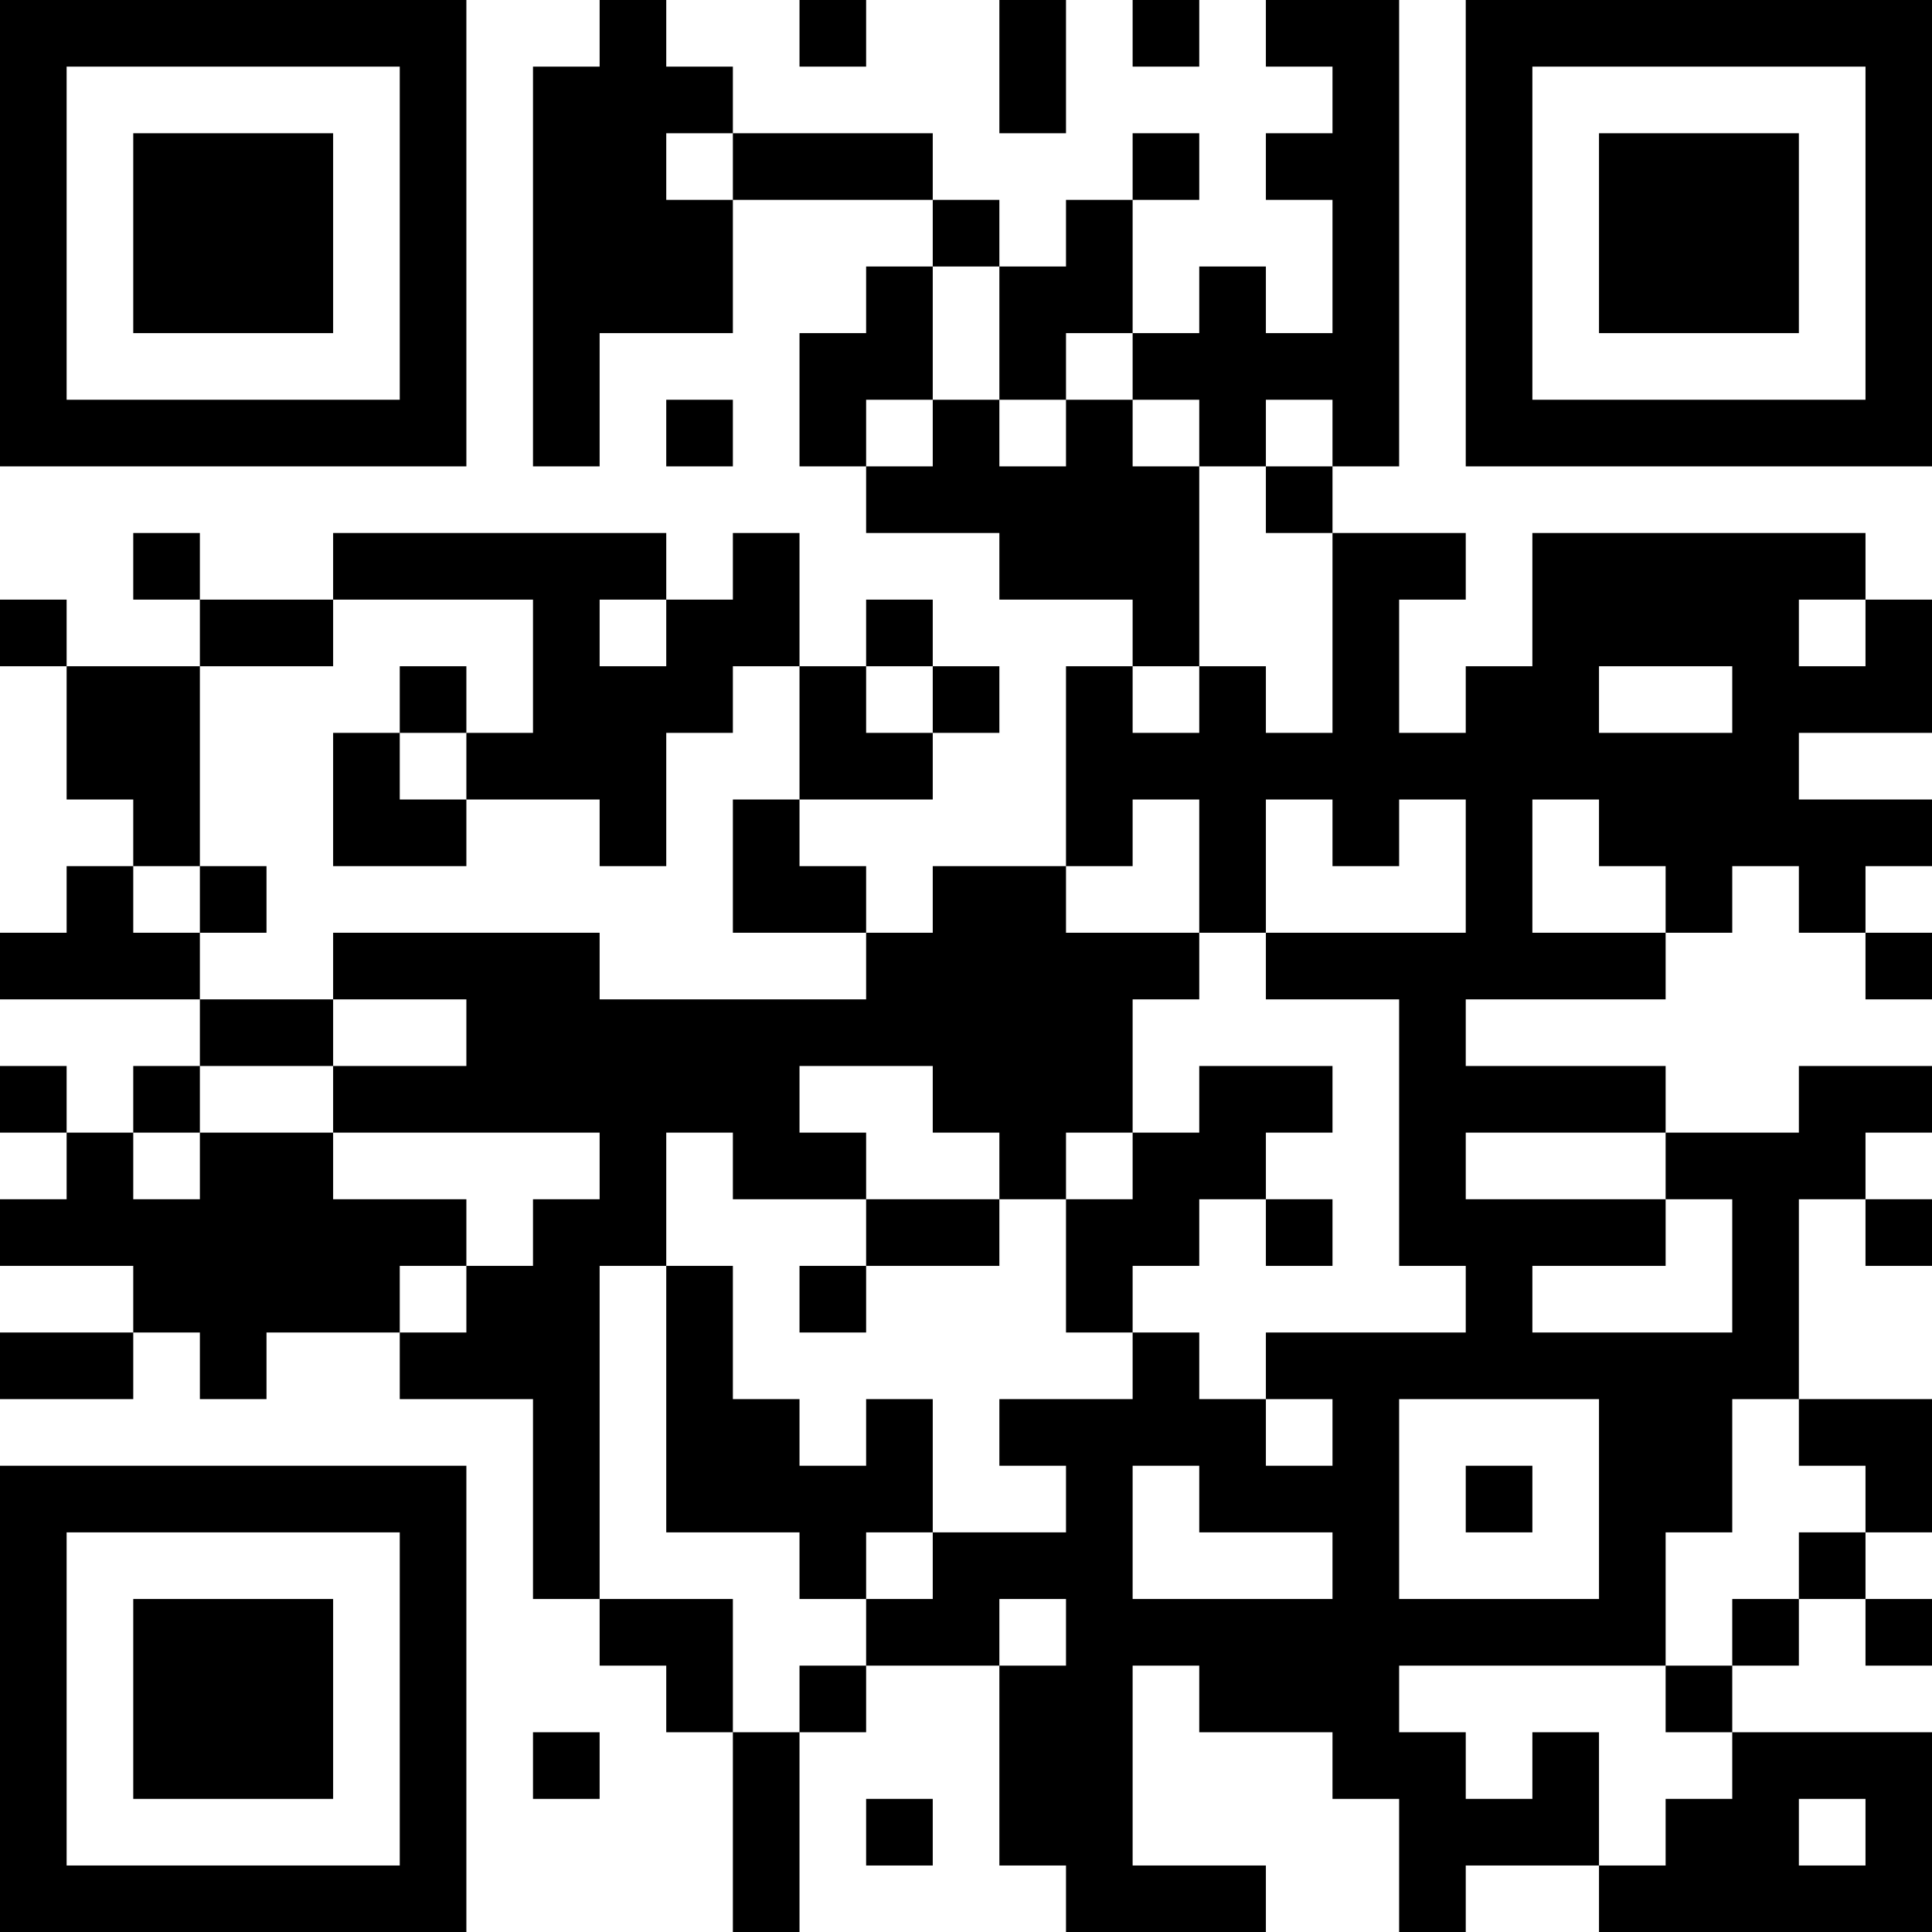 <?xml version="1.0" encoding="UTF-8"?>
<svg xmlns="http://www.w3.org/2000/svg" version="1.1" width="200" height="200" viewBox="0 0 200 200"><rect x="0" y="0" width="200" height="200" fill="#ffffff"/><g transform="scale(6.897)"><g transform="translate(0,0)"><path fill-rule="evenodd" d="M9 0L9 1L8 1L8 7L9 7L9 5L11 5L11 3L14 3L14 4L13 4L13 5L12 5L12 7L13 7L13 8L15 8L15 9L17 9L17 10L16 10L16 13L14 13L14 14L13 14L13 13L12 13L12 12L14 12L14 11L15 11L15 10L14 10L14 9L13 9L13 10L12 10L12 8L11 8L11 9L10 9L10 8L5 8L5 9L3 9L3 8L2 8L2 9L3 9L3 10L1 10L1 9L0 9L0 10L1 10L1 12L2 12L2 13L1 13L1 14L0 14L0 15L3 15L3 16L2 16L2 17L1 17L1 16L0 16L0 17L1 17L1 18L0 18L0 19L2 19L2 20L0 20L0 21L2 21L2 20L3 20L3 21L4 21L4 20L6 20L6 21L8 21L8 24L9 24L9 25L10 25L10 26L11 26L11 29L12 29L12 26L13 26L13 25L15 25L15 28L16 28L16 29L19 29L19 28L17 28L17 25L18 25L18 26L20 26L20 27L21 27L21 29L22 29L22 28L24 28L24 29L29 29L29 26L26 26L26 25L27 25L27 24L28 24L28 25L29 25L29 24L28 24L28 23L29 23L29 21L27 21L27 18L28 18L28 19L29 19L29 18L28 18L28 17L29 17L29 16L27 16L27 17L25 17L25 16L22 16L22 15L25 15L25 14L26 14L26 13L27 13L27 14L28 14L28 15L29 15L29 14L28 14L28 13L29 13L29 12L27 12L27 11L29 11L29 9L28 9L28 8L23 8L23 10L22 10L22 11L21 11L21 9L22 9L22 8L20 8L20 7L21 7L21 0L19 0L19 1L20 1L20 2L19 2L19 3L20 3L20 5L19 5L19 4L18 4L18 5L17 5L17 3L18 3L18 2L17 2L17 3L16 3L16 4L15 4L15 3L14 3L14 2L11 2L11 1L10 1L10 0ZM12 0L12 1L13 1L13 0ZM15 0L15 2L16 2L16 0ZM17 0L17 1L18 1L18 0ZM10 2L10 3L11 3L11 2ZM14 4L14 6L13 6L13 7L14 7L14 6L15 6L15 7L16 7L16 6L17 6L17 7L18 7L18 10L17 10L17 11L18 11L18 10L19 10L19 11L20 11L20 8L19 8L19 7L20 7L20 6L19 6L19 7L18 7L18 6L17 6L17 5L16 5L16 6L15 6L15 4ZM10 6L10 7L11 7L11 6ZM5 9L5 10L3 10L3 13L2 13L2 14L3 14L3 15L5 15L5 16L3 16L3 17L2 17L2 18L3 18L3 17L5 17L5 18L7 18L7 19L6 19L6 20L7 20L7 19L8 19L8 18L9 18L9 17L5 17L5 16L7 16L7 15L5 15L5 14L9 14L9 15L13 15L13 14L11 14L11 12L12 12L12 10L11 10L11 11L10 11L10 13L9 13L9 12L7 12L7 11L8 11L8 9ZM9 9L9 10L10 10L10 9ZM27 9L27 10L28 10L28 9ZM6 10L6 11L5 11L5 13L7 13L7 12L6 12L6 11L7 11L7 10ZM13 10L13 11L14 11L14 10ZM24 10L24 11L26 11L26 10ZM17 12L17 13L16 13L16 14L18 14L18 15L17 15L17 17L16 17L16 18L15 18L15 17L14 17L14 16L12 16L12 17L13 17L13 18L11 18L11 17L10 17L10 19L9 19L9 24L11 24L11 26L12 26L12 25L13 25L13 24L14 24L14 23L16 23L16 22L15 22L15 21L17 21L17 20L18 20L18 21L19 21L19 22L20 22L20 21L19 21L19 20L22 20L22 19L21 19L21 15L19 15L19 14L22 14L22 12L21 12L21 13L20 13L20 12L19 12L19 14L18 14L18 12ZM23 12L23 14L25 14L25 13L24 13L24 12ZM3 13L3 14L4 14L4 13ZM18 16L18 17L17 17L17 18L16 18L16 20L17 20L17 19L18 19L18 18L19 18L19 19L20 19L20 18L19 18L19 17L20 17L20 16ZM22 17L22 18L25 18L25 19L23 19L23 20L26 20L26 18L25 18L25 17ZM13 18L13 19L12 19L12 20L13 20L13 19L15 19L15 18ZM10 19L10 23L12 23L12 24L13 24L13 23L14 23L14 21L13 21L13 22L12 22L12 21L11 21L11 19ZM21 21L21 24L24 24L24 21ZM26 21L26 23L25 23L25 25L21 25L21 26L22 26L22 27L23 27L23 26L24 26L24 28L25 28L25 27L26 27L26 26L25 26L25 25L26 25L26 24L27 24L27 23L28 23L28 22L27 22L27 21ZM17 22L17 24L20 24L20 23L18 23L18 22ZM22 22L22 23L23 23L23 22ZM15 24L15 25L16 25L16 24ZM8 26L8 27L9 27L9 26ZM13 27L13 28L14 28L14 27ZM27 27L27 28L28 28L28 27ZM0 0L0 7L7 7L7 0ZM1 1L1 6L6 6L6 1ZM2 2L2 5L5 5L5 2ZM22 0L22 7L29 7L29 0ZM23 1L23 6L28 6L28 1ZM24 2L24 5L27 5L27 2ZM0 22L0 29L7 29L7 22ZM1 23L1 28L6 28L6 23ZM2 24L2 27L5 27L5 24Z" fill="#000000"/></g></g></svg>
